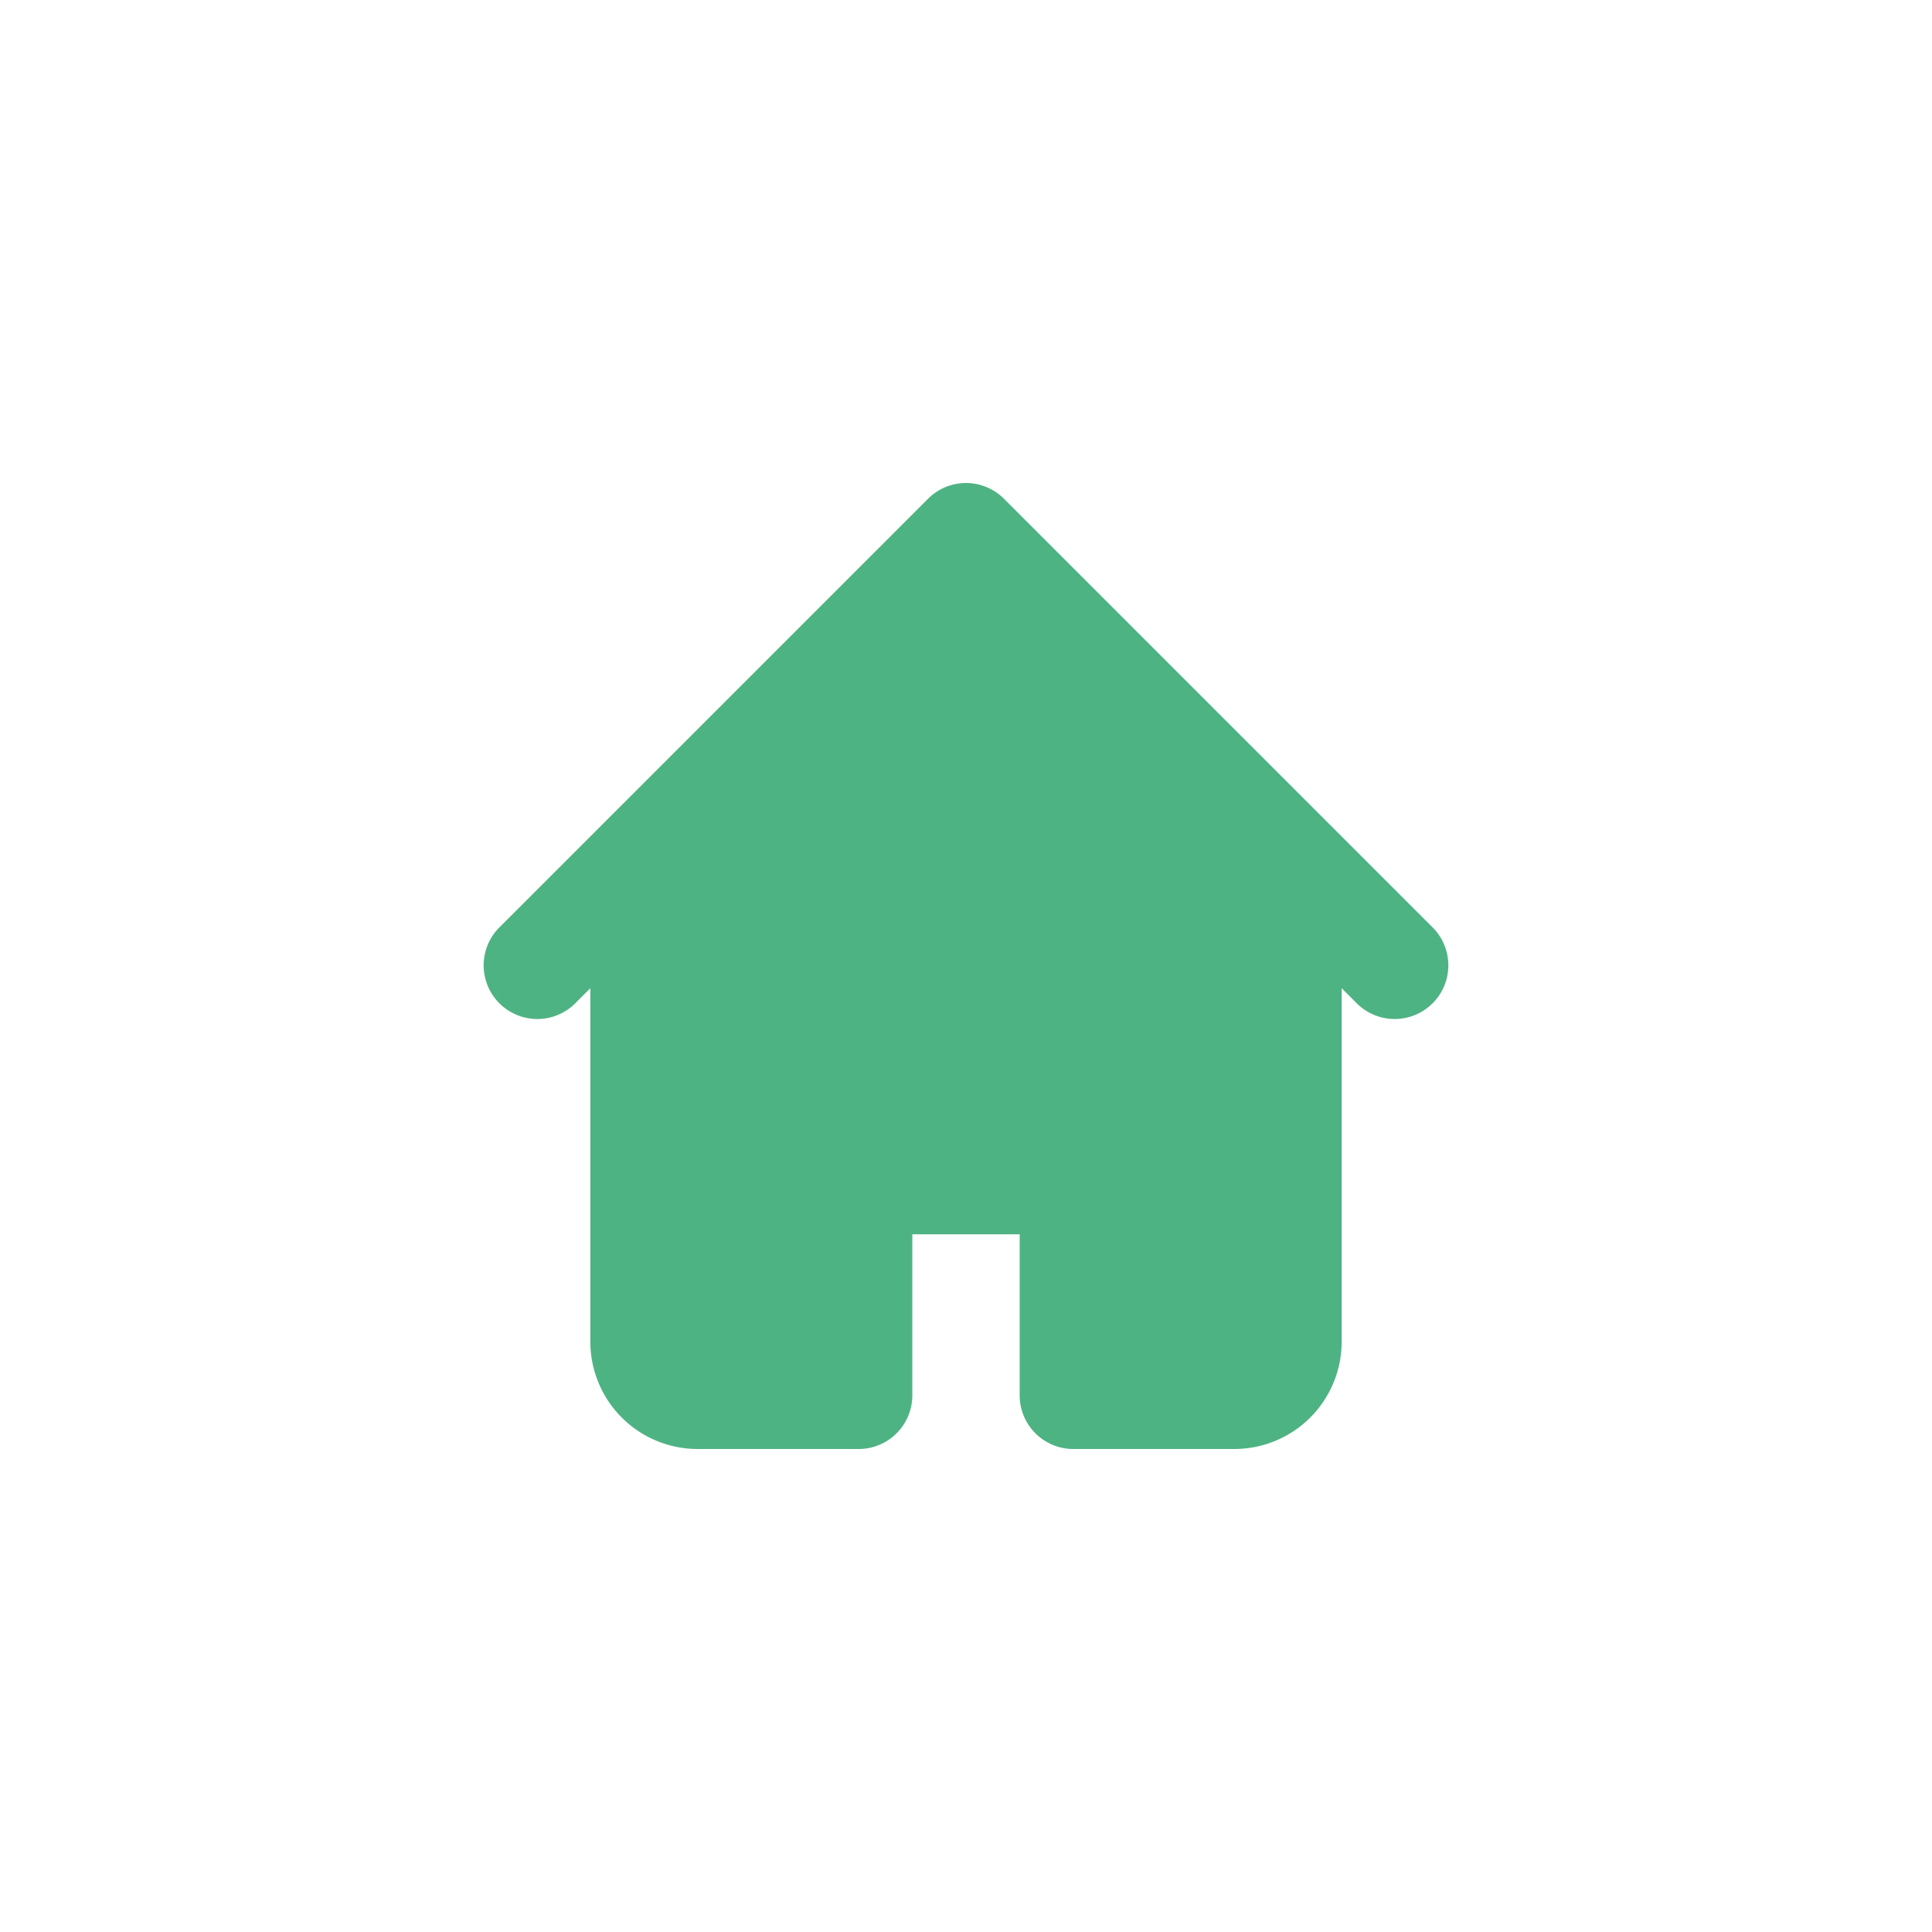 <svg xmlns="http://www.w3.org/2000/svg" width="64" height="64" viewBox="-6 -6 36 36">
    <path fill="#4eb383" fill-rule="evenodd"
        d="M11.293 3.293a1 1 0 0 1 1.414 0l6 6l2 2a1 1 0 0 1-1.414 1.414L19 12.414V19a2 2 0 0 1-2 2h-3a1 1 0 0 1-1-1v-3h-2v3a1 1 0 0 1-1 1H7a2 2 0 0 1-2-2v-6.586l-.293.293a1 1 0 0 1-1.414-1.414l2-2z"
        clip-rule="evenodd" />
</svg>